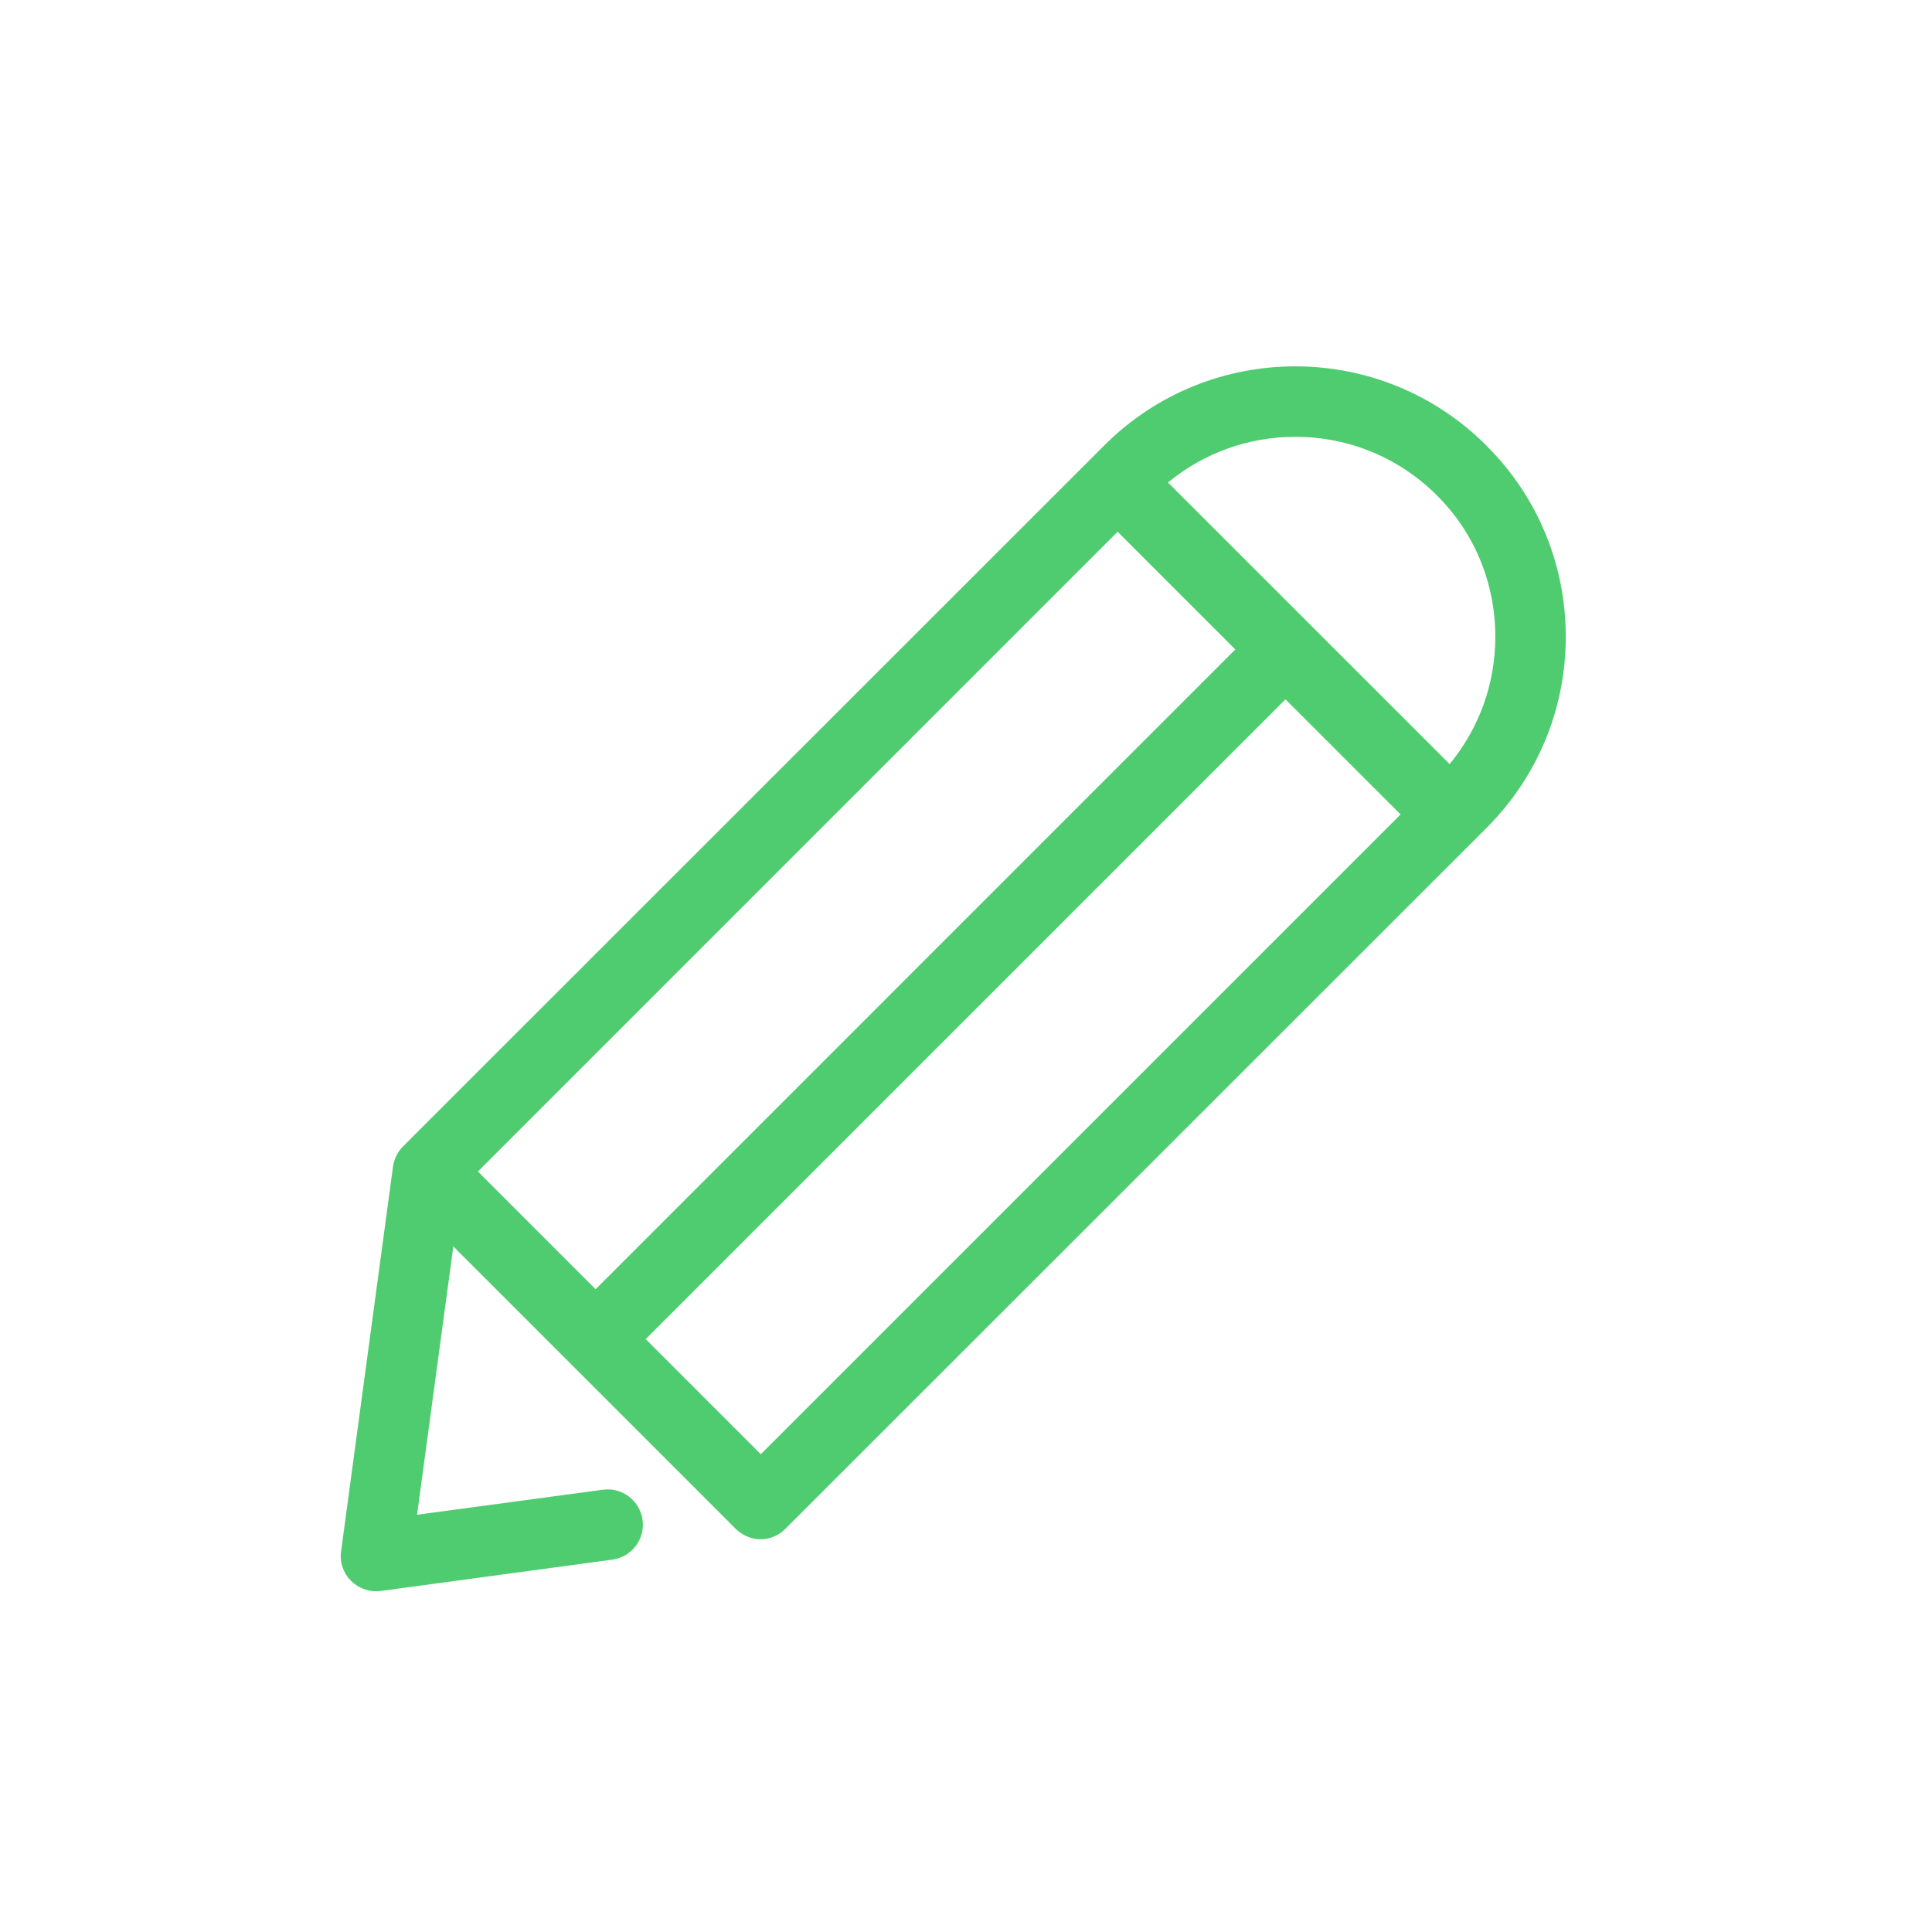 <?xml version="1.0" encoding="utf-8"?>
<!-- Generator: Adobe Illustrator 17.0.0, SVG Export Plug-In . SVG Version: 6.00 Build 0)  -->
<!DOCTYPE svg PUBLIC "-//W3C//DTD SVG 1.1//EN" "http://www.w3.org/Graphics/SVG/1.1/DTD/svg11.dtd">
<svg version="1.1" id="Layer_1" xmlns="http://www.w3.org/2000/svg" xmlns:xlink="http://www.w3.org/1999/xlink" x="0px" y="0px"
	 width="28.35px" height="28.35px" viewBox="0 0 28.35 28.35" enable-background="new 0 0 28.35 28.35" xml:space="preserve">
<g>
	<path fill="#4FCC70" d="M21.812,6.539c-1.547-1.551-4.064-1.551-5.611,0L5.913,16.823c-0.08,0.08-0.13,0.184-0.146,0.295
		l-0.762,5.646c-0.023,0.161,0.034,0.322,0.146,0.433c0.096,0.096,0.23,0.153,0.364,0.153c0.023,0,0.046,0,0.069-0.004l3.401-0.46
		c0.283-0.038,0.483-0.299,0.444-0.582c-0.038-0.283-0.299-0.483-0.582-0.444L6.12,22.227l0.532-3.937l4.144,4.144
		c0.096,0.096,0.23,0.153,0.364,0.153c0.134,0,0.268-0.054,0.364-0.153L21.812,12.15c0.751-0.751,1.164-1.747,1.164-2.807
		S22.562,7.286,21.812,6.539z M16.4,7.803l1.727,1.727L8.74,18.918l-1.727-1.727L16.4,7.803z M11.164,21.339L9.475,19.65
		l9.388-9.388l1.689,1.689L11.164,21.339z M21.272,11.212L17.139,7.08c0.525-0.433,1.18-0.67,1.869-0.67
		c0.785,0,1.521,0.306,2.076,0.858s0.858,1.291,0.858,2.076C21.942,10.036,21.704,10.687,21.272,11.212z"/>
</g>
</svg>
